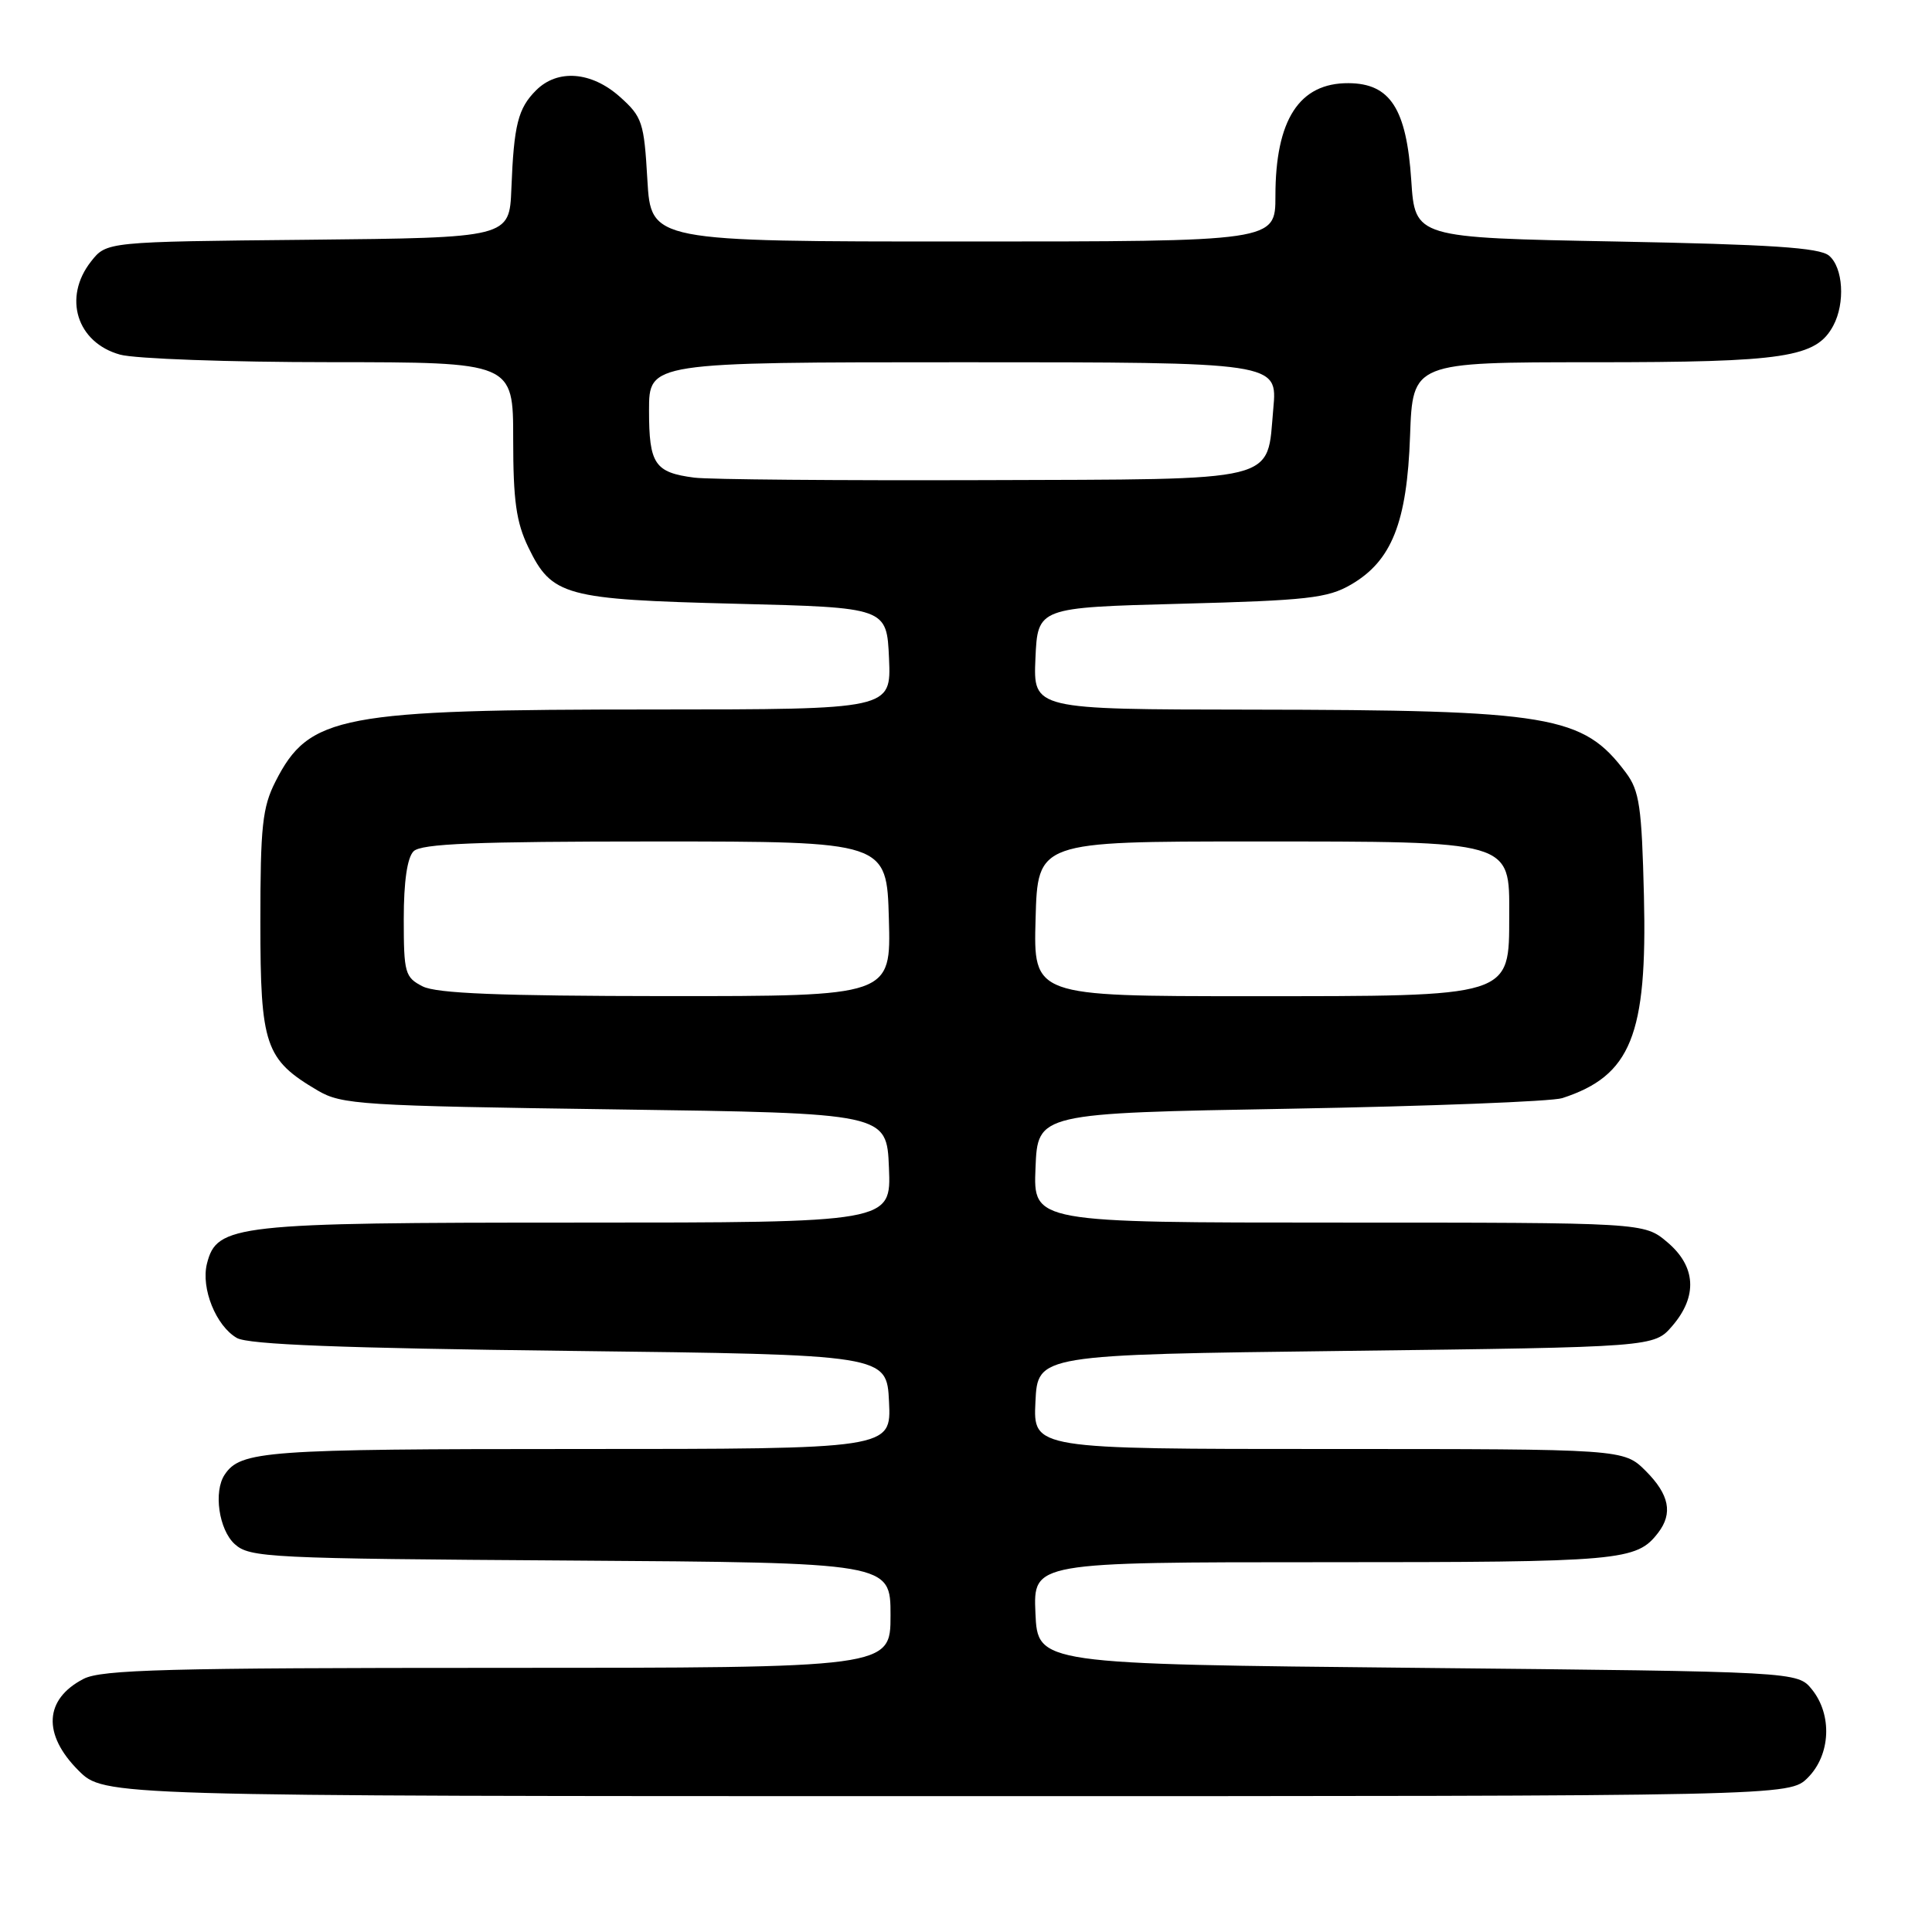 <?xml version="1.0" encoding="UTF-8" standalone="no"?>
<!DOCTYPE svg PUBLIC "-//W3C//DTD SVG 1.1//EN" "http://www.w3.org/Graphics/SVG/1.1/DTD/svg11.dtd" >
<svg xmlns="http://www.w3.org/2000/svg" xmlns:xlink="http://www.w3.org/1999/xlink" version="1.1" viewBox="0 0 256 256">
 <g >
 <path fill="currentColor"
d=" M 239.55 235.55 C 242.57 232.52 242.81 227.23 240.09 223.86 C 238.18 221.50 238.18 221.50 187.84 221.00 C 137.50 220.50 137.50 220.50 137.20 213.75 C 136.91 207.00 136.91 207.00 175.52 207.00 C 214.97 207.00 216.84 206.83 219.72 203.09 C 221.69 200.52 221.19 198.04 218.08 194.92 C 215.15 192.00 215.15 192.00 176.03 192.00 C 136.90 192.00 136.90 192.00 137.20 185.75 C 137.50 179.50 137.50 179.50 178.34 179.00 C 219.17 178.50 219.17 178.50 221.59 175.69 C 224.97 171.76 224.73 167.80 220.92 164.59 C 217.85 162.00 217.85 162.00 177.38 162.00 C 136.91 162.00 136.91 162.00 137.21 154.75 C 137.50 147.50 137.50 147.50 171.00 146.91 C 189.43 146.58 205.62 145.95 207.00 145.51 C 216.11 142.55 218.28 137.18 217.83 118.72 C 217.54 106.87 217.24 104.79 215.44 102.38 C 209.75 94.78 205.58 94.08 165.70 94.03 C 136.91 94.00 136.91 94.00 137.20 87.25 C 137.50 80.50 137.50 80.50 156.50 80.00 C 173.21 79.56 175.92 79.26 179.00 77.47 C 184.41 74.34 186.44 69.23 186.84 57.75 C 187.19 48.00 187.19 48.00 211.13 48.00 C 236.56 48.00 240.66 47.37 242.92 43.15 C 244.52 40.16 244.23 35.44 242.35 33.87 C 241.08 32.81 234.59 32.39 214.10 32.00 C 187.50 31.50 187.50 31.50 187.00 23.90 C 186.37 14.39 184.21 11.05 178.68 11.02 C 172.16 10.98 169.00 15.87 169.00 25.97 C 169.00 32.00 169.00 32.00 127.63 32.00 C 86.26 32.00 86.26 32.00 85.78 23.83 C 85.34 16.19 85.11 15.49 82.14 12.83 C 78.37 9.47 73.88 9.12 71.03 11.97 C 68.64 14.36 68.09 16.54 67.76 25.00 C 67.50 31.50 67.50 31.50 40.81 31.77 C 14.12 32.03 14.12 32.03 12.06 34.65 C 8.31 39.42 10.17 45.40 15.91 46.99 C 17.88 47.54 30.41 47.99 43.75 47.99 C 68.00 48.00 68.00 48.00 68.00 58.18 C 68.00 66.35 68.40 69.19 70.01 72.53 C 73.13 78.97 74.82 79.43 97.50 80.00 C 117.50 80.50 117.50 80.50 117.80 87.25 C 118.09 94.00 118.09 94.00 86.80 94.01 C 44.98 94.01 40.97 94.78 36.50 103.56 C 34.77 106.97 34.50 109.48 34.50 122.18 C 34.50 138.56 35.12 140.39 42.10 144.50 C 45.28 146.37 47.80 146.53 81.50 147.00 C 117.50 147.50 117.50 147.50 117.79 154.75 C 118.09 162.00 118.09 162.00 76.51 162.00 C 31.05 162.00 28.73 162.26 27.42 167.45 C 26.61 170.71 28.62 175.70 31.39 177.29 C 32.91 178.16 45.24 178.64 75.50 179.00 C 117.50 179.50 117.50 179.50 117.80 185.75 C 118.10 192.00 118.10 192.00 76.48 192.00 C 35.12 192.00 31.88 192.24 29.77 195.40 C 28.27 197.64 29.00 202.69 31.10 204.60 C 33.09 206.40 35.53 206.52 75.60 206.78 C 118.00 207.06 118.00 207.06 118.00 214.03 C 118.00 221.00 118.00 221.00 65.95 221.00 C 22.22 221.00 13.45 221.23 11.07 222.46 C 5.87 225.15 5.61 229.81 10.40 234.60 C 13.80 238.00 13.80 238.00 125.45 238.00 C 237.09 238.00 237.09 238.00 239.55 235.55 Z  M 56.00 130.70 C 53.66 129.50 53.50 128.93 53.50 121.76 C 53.50 116.81 53.96 113.64 54.80 112.80 C 55.81 111.79 62.96 111.50 86.80 111.50 C 117.50 111.50 117.50 111.50 117.78 121.75 C 118.07 132.00 118.07 132.00 88.28 131.99 C 66.16 131.97 57.86 131.64 56.00 130.70 Z  M 137.22 121.75 C 137.50 111.50 137.50 111.50 166.05 111.50 C 200.53 111.50 200.01 111.35 199.98 121.27 C 199.96 132.19 200.56 132.00 165.53 132.00 C 136.93 132.00 136.93 132.00 137.22 121.75 Z  M 92.00 63.29 C 86.75 62.61 86.00 61.50 86.00 54.38 C 86.00 48.00 86.00 48.00 127.64 48.00 C 169.28 48.00 169.28 48.00 168.72 54.13 C 167.82 64.05 170.15 63.48 130.22 63.62 C 111.12 63.68 93.93 63.54 92.00 63.29 Z "/>
</g>
</svg>